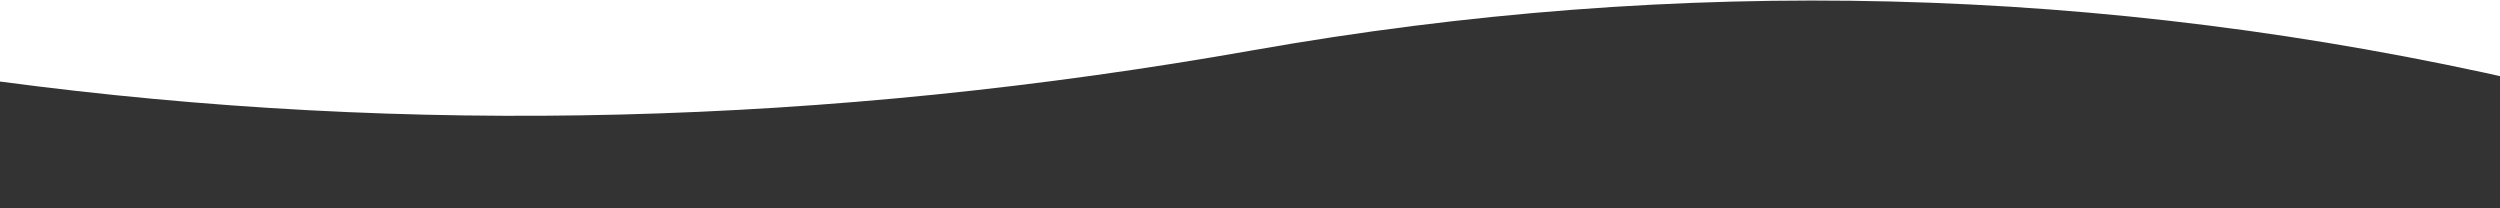 <?xml version="1.0" encoding="UTF-8"?>
<svg width="1440px" height="120px" viewBox="0 0 1440 120" version="1.1" xmlns="http://www.w3.org/2000/svg" xmlns:xlink="http://www.w3.org/1999/xlink">
    <!-- Generator: sketchtool 47.1 (45422) - http://www.bohemiancoding.com/sketch -->
    <title>92BB4CFC-771A-4381-918D-4F733840B693</title>
    <desc>Created with sketchtool.</desc>
    <defs></defs>
    <g id="Page-1" stroke="none" stroke-width="1" fill="none" fill-rule="evenodd">
        <g id="title-page-3.3" transform="translate(0, -4203)">
            <g id="Group-9" transform="translate(0, 4203)">
                <path d="M0,46.968 C235.792,78.345 476.443,72.327 721.951,28.912 C967.46,-14.503 1211.476,-8.484 1454,46.968 L1454,120 L721.951,120 L0,120 L0,46.968 Z" id="Rectangle-16-Copy-2" fill="#333333"></path>
            </g>
        </g>
    </g>
</svg>